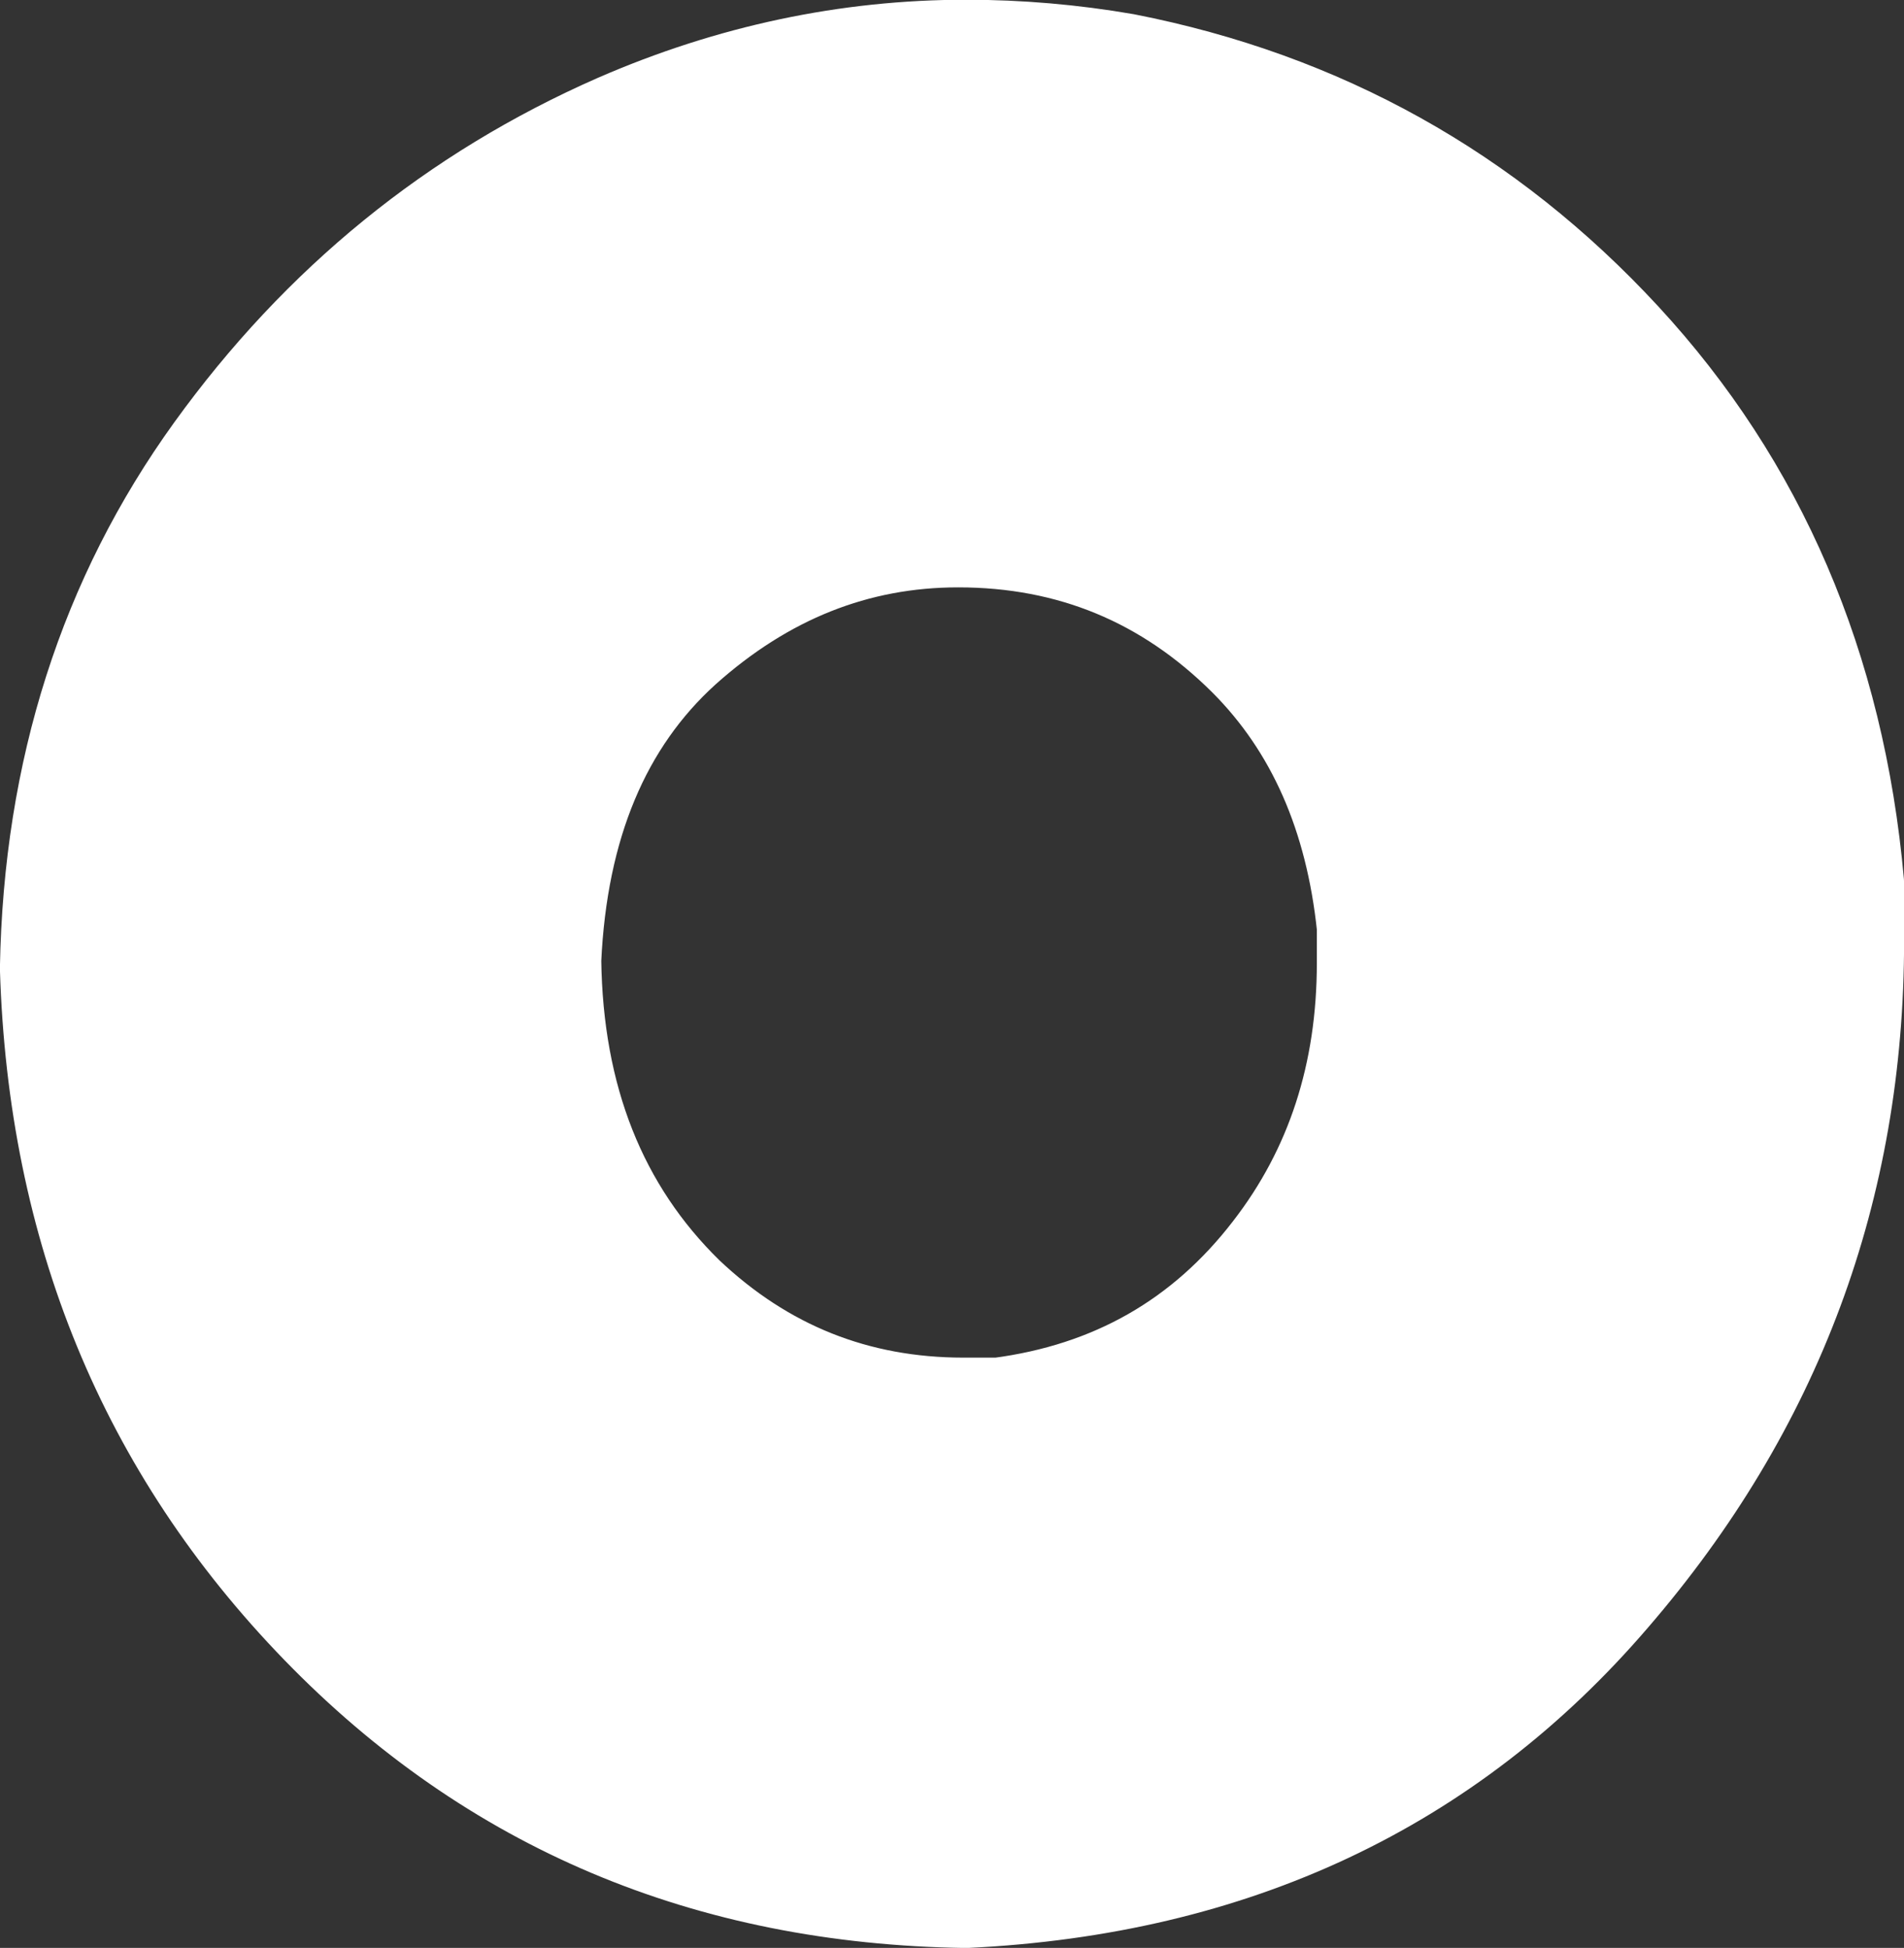<?xml version="1.0" encoding="UTF-8" standalone="no"?><svg xmlns="http://www.w3.org/2000/svg" xmlns:xlink="http://www.w3.org/1999/xlink" clip-rule="evenodd" fill="#000000" fill-rule="evenodd" height="221" preserveAspectRatio="xMidYMid meet" stroke-linejoin="round" stroke-miterlimit="2" version="1" viewBox="119.5 129.6 216.0 221.0" width="216" zoomAndPan="magnify"><rect x="119.5" y="129.6" width="216.0" height="221.0" fill="#333333" stroke="none"/><g><g><path d="M0 0H500V500H0z" fill="none" transform="translate(.2 .1)"/><g id="change1_1"><path d="M11105.7,8220.19C11076.3,8219.77 11051.8,8209.41 11032.1,8189.1C11012.4,8168.78 11002.2,8143.84 11001.3,8114.25C11001.7,8091.75 11008,8072.12 11020.1,8055.35C11032.2,8038.58 11047.5,8026.13 11066,8018C11078.9,8012.38 11092.2,8009.57 11105.7,8009.57C11111.7,8009.57 11117.8,8010.09 11123.8,8011.13C11146.1,8015.5 11165,8026.02 11180.4,8042.69C11195.8,8059.36 11204.7,8079.98 11206.9,8104.57L11206.9,8111.13C11206.9,8139.25 11197.7,8164.1 11179.1,8185.66C11160.6,8207.22 11136.1,8218.73 11105.7,8220.19ZM11109.4,8163.63C11122.2,8161.96 11132.4,8156.13 11140.1,8146.13C11147.2,8136.96 11150.7,8126.13 11150.7,8113.63L11150.7,8109.57C11149.4,8097.07 11145,8086.96 11137.3,8079.25C11128.3,8070.3 11117.5,8065.82 11104.8,8065.82C11093.3,8065.82 11083,8069.93 11073.8,8078.16C11064.7,8086.39 11059.8,8098.11 11059.1,8113.32C11059.3,8128.94 11064.3,8141.55 11074.1,8151.13C11082.9,8159.46 11093.3,8163.63 11105.4,8163.63L11109.4,8163.63Z" fill="#ffffff" fill-rule="nonzero" stroke="#ffffff" stroke-width="10.42" transform="translate(-10876.6 -7874.79)"/></g><g><path d="M11105.7,8220.19C11076.3,8219.77 11051.8,8209.41 11032.1,8189.1C11012.4,8168.78 11002.2,8143.84 11001.3,8114.25C11001.7,8091.75 11008,8072.12 11020.1,8055.35C11032.2,8038.58 11047.5,8026.13 11066,8018C11078.9,8012.38 11092.2,8009.57 11105.7,8009.57C11111.7,8009.57 11117.8,8010.09 11123.8,8011.13C11146.1,8015.5 11165,8026.02 11180.4,8042.69C11195.8,8059.36 11204.7,8079.98 11206.9,8104.57L11206.9,8111.13C11206.9,8139.25 11197.7,8164.1 11179.1,8185.66C11160.6,8207.22 11136.1,8218.73 11105.7,8220.19ZM11109.4,8163.63C11122.2,8161.96 11132.4,8156.13 11140.1,8146.13C11147.2,8136.96 11150.7,8126.13 11150.7,8113.63L11150.7,8109.57C11149.4,8097.07 11145,8086.96 11137.3,8079.25C11128.3,8070.3 11117.5,8065.82 11104.8,8065.82C11093.3,8065.82 11083,8069.93 11073.8,8078.16C11064.7,8086.39 11059.8,8098.11 11059.1,8113.32C11059.3,8128.94 11064.3,8141.55 11074.1,8151.13C11082.9,8159.46 11093.3,8163.63 11105.4,8163.63L11109.4,8163.63Z" fill="none" stroke="#ffffff" stroke-width="2.08" transform="translate(-10875.9 -7874.79)"/></g></g></g></svg>